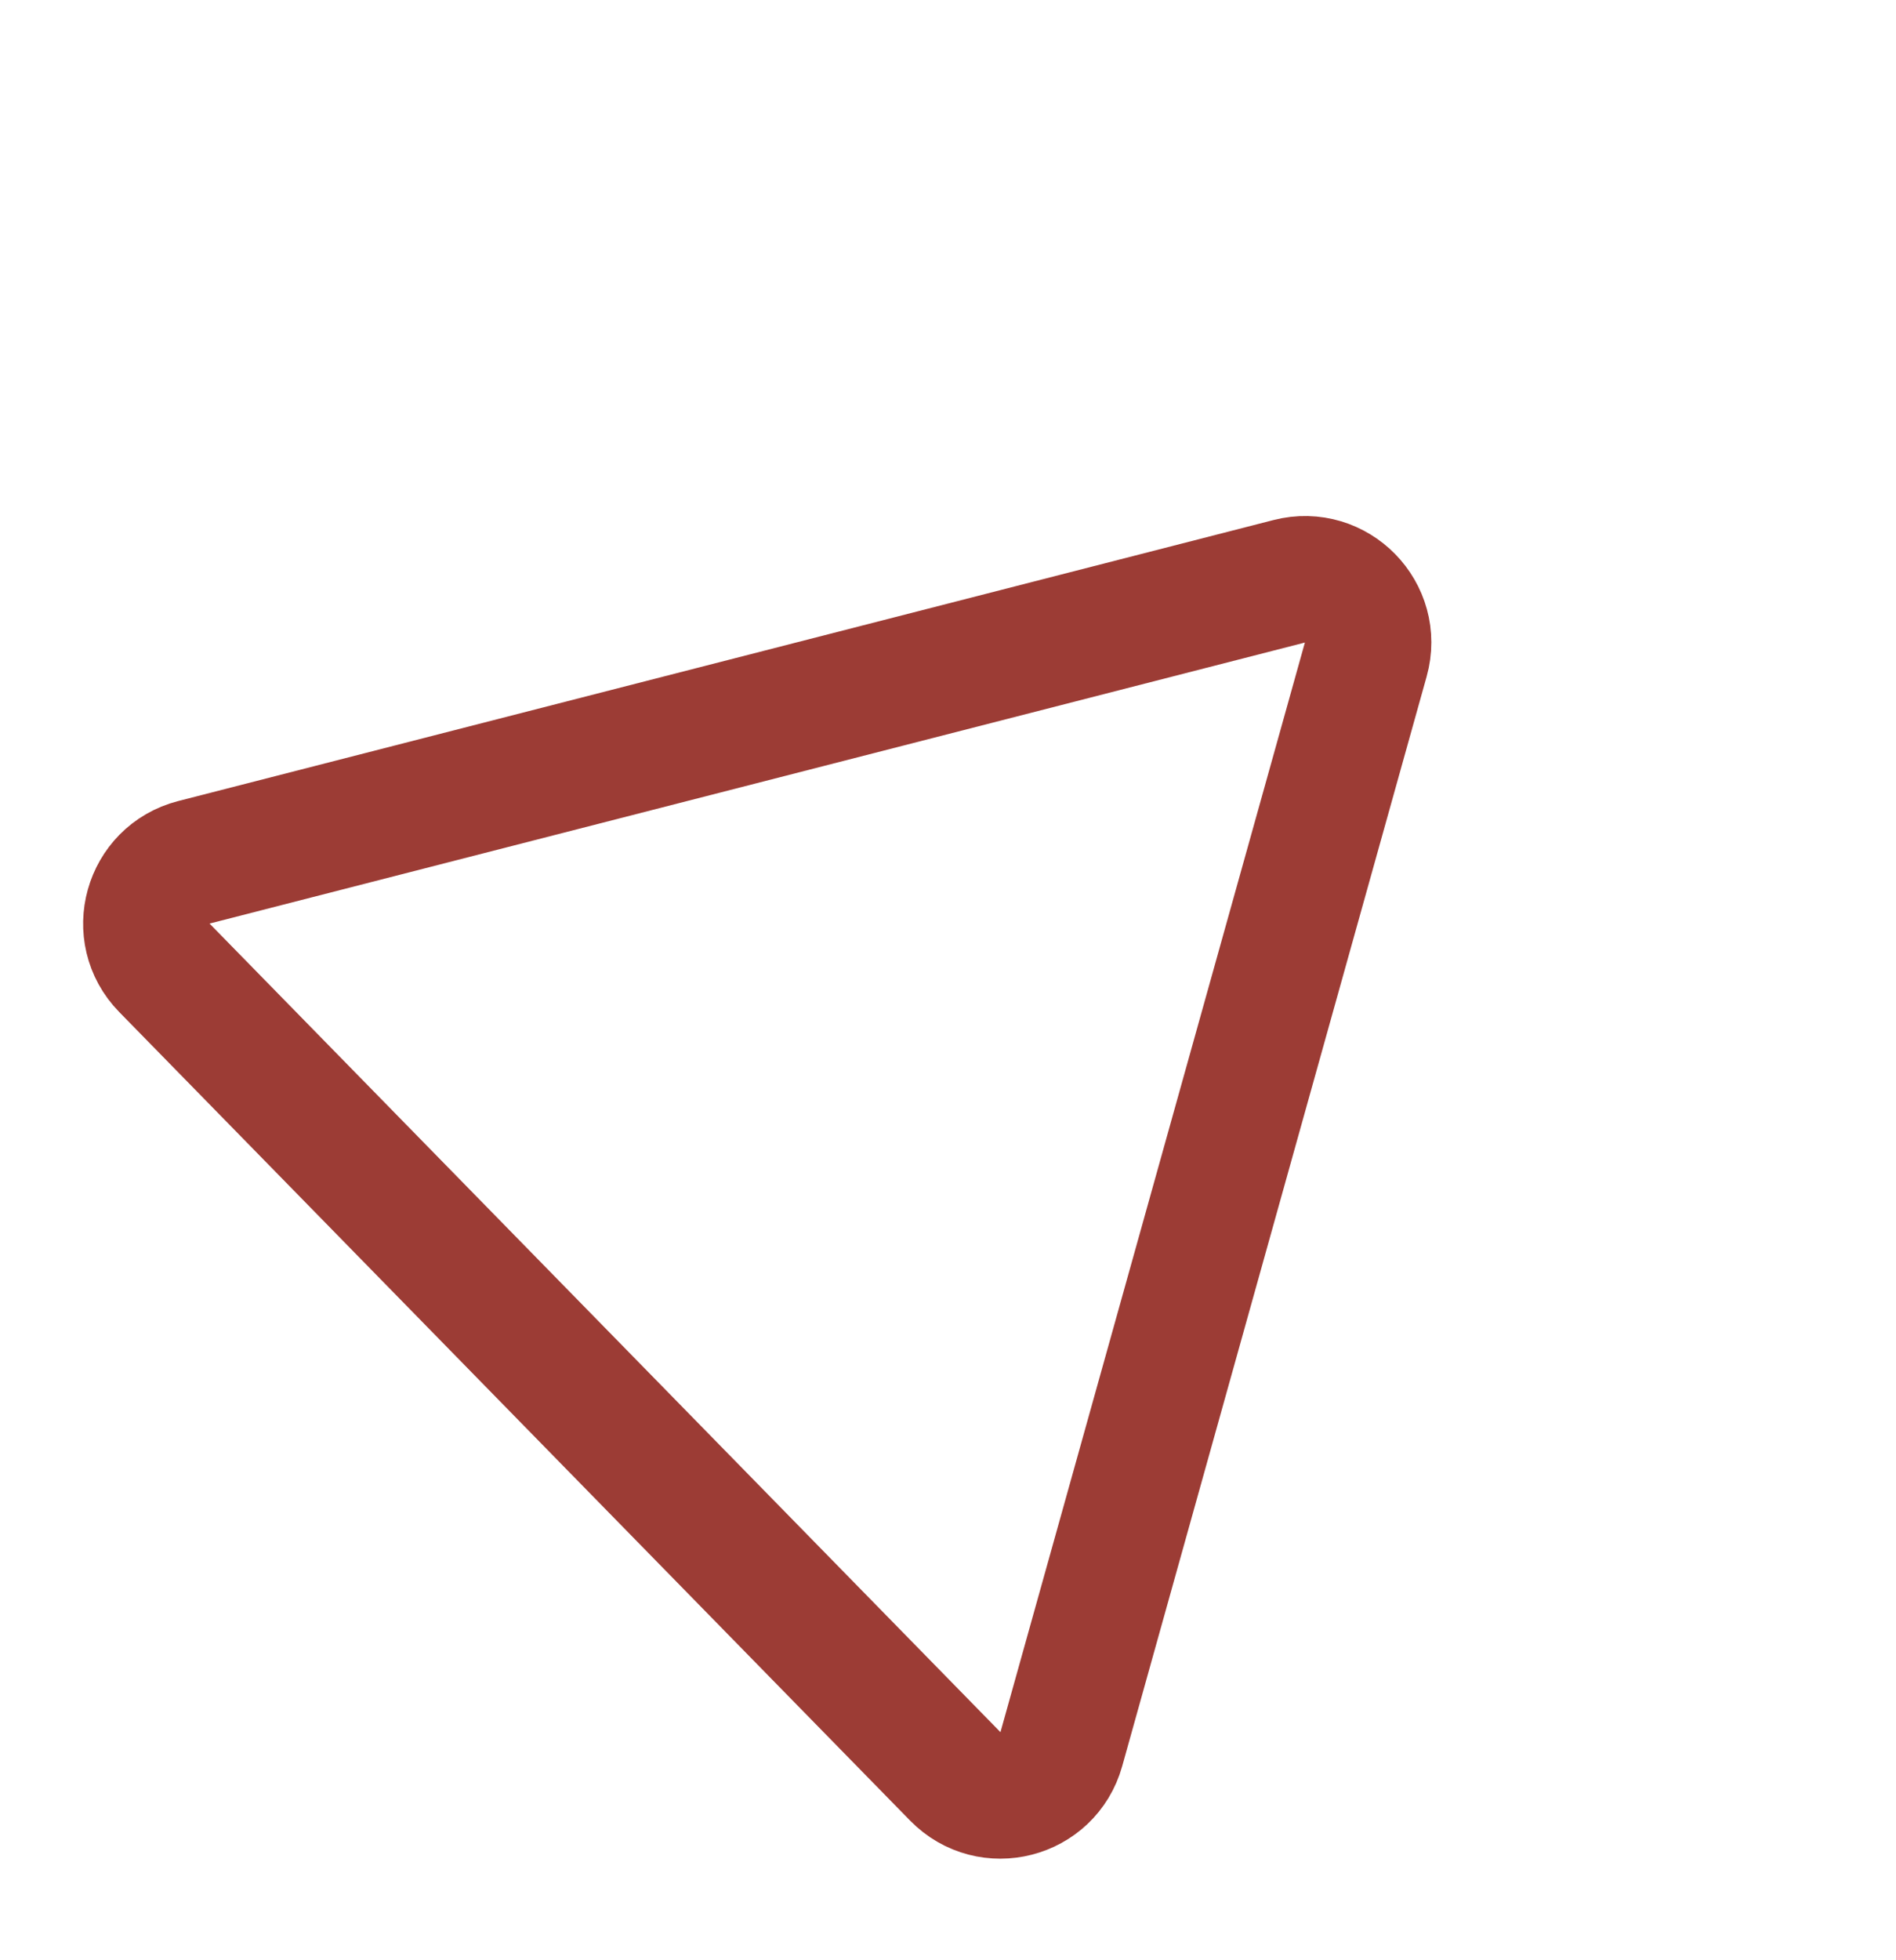 <svg width="30" height="31" viewBox="0 0 30 31" fill="none" xmlns="http://www.w3.org/2000/svg">
<path d="M20.398 9.193C21.144 9.002 21.817 9.69 21.61 10.431L16.793 27.662C16.586 28.404 15.654 28.643 15.115 28.092L2.601 15.305C2.063 14.755 2.322 13.829 3.067 13.637L20.398 9.193Z" stroke="#9c3c35" stroke-width="2"/>
</svg>
